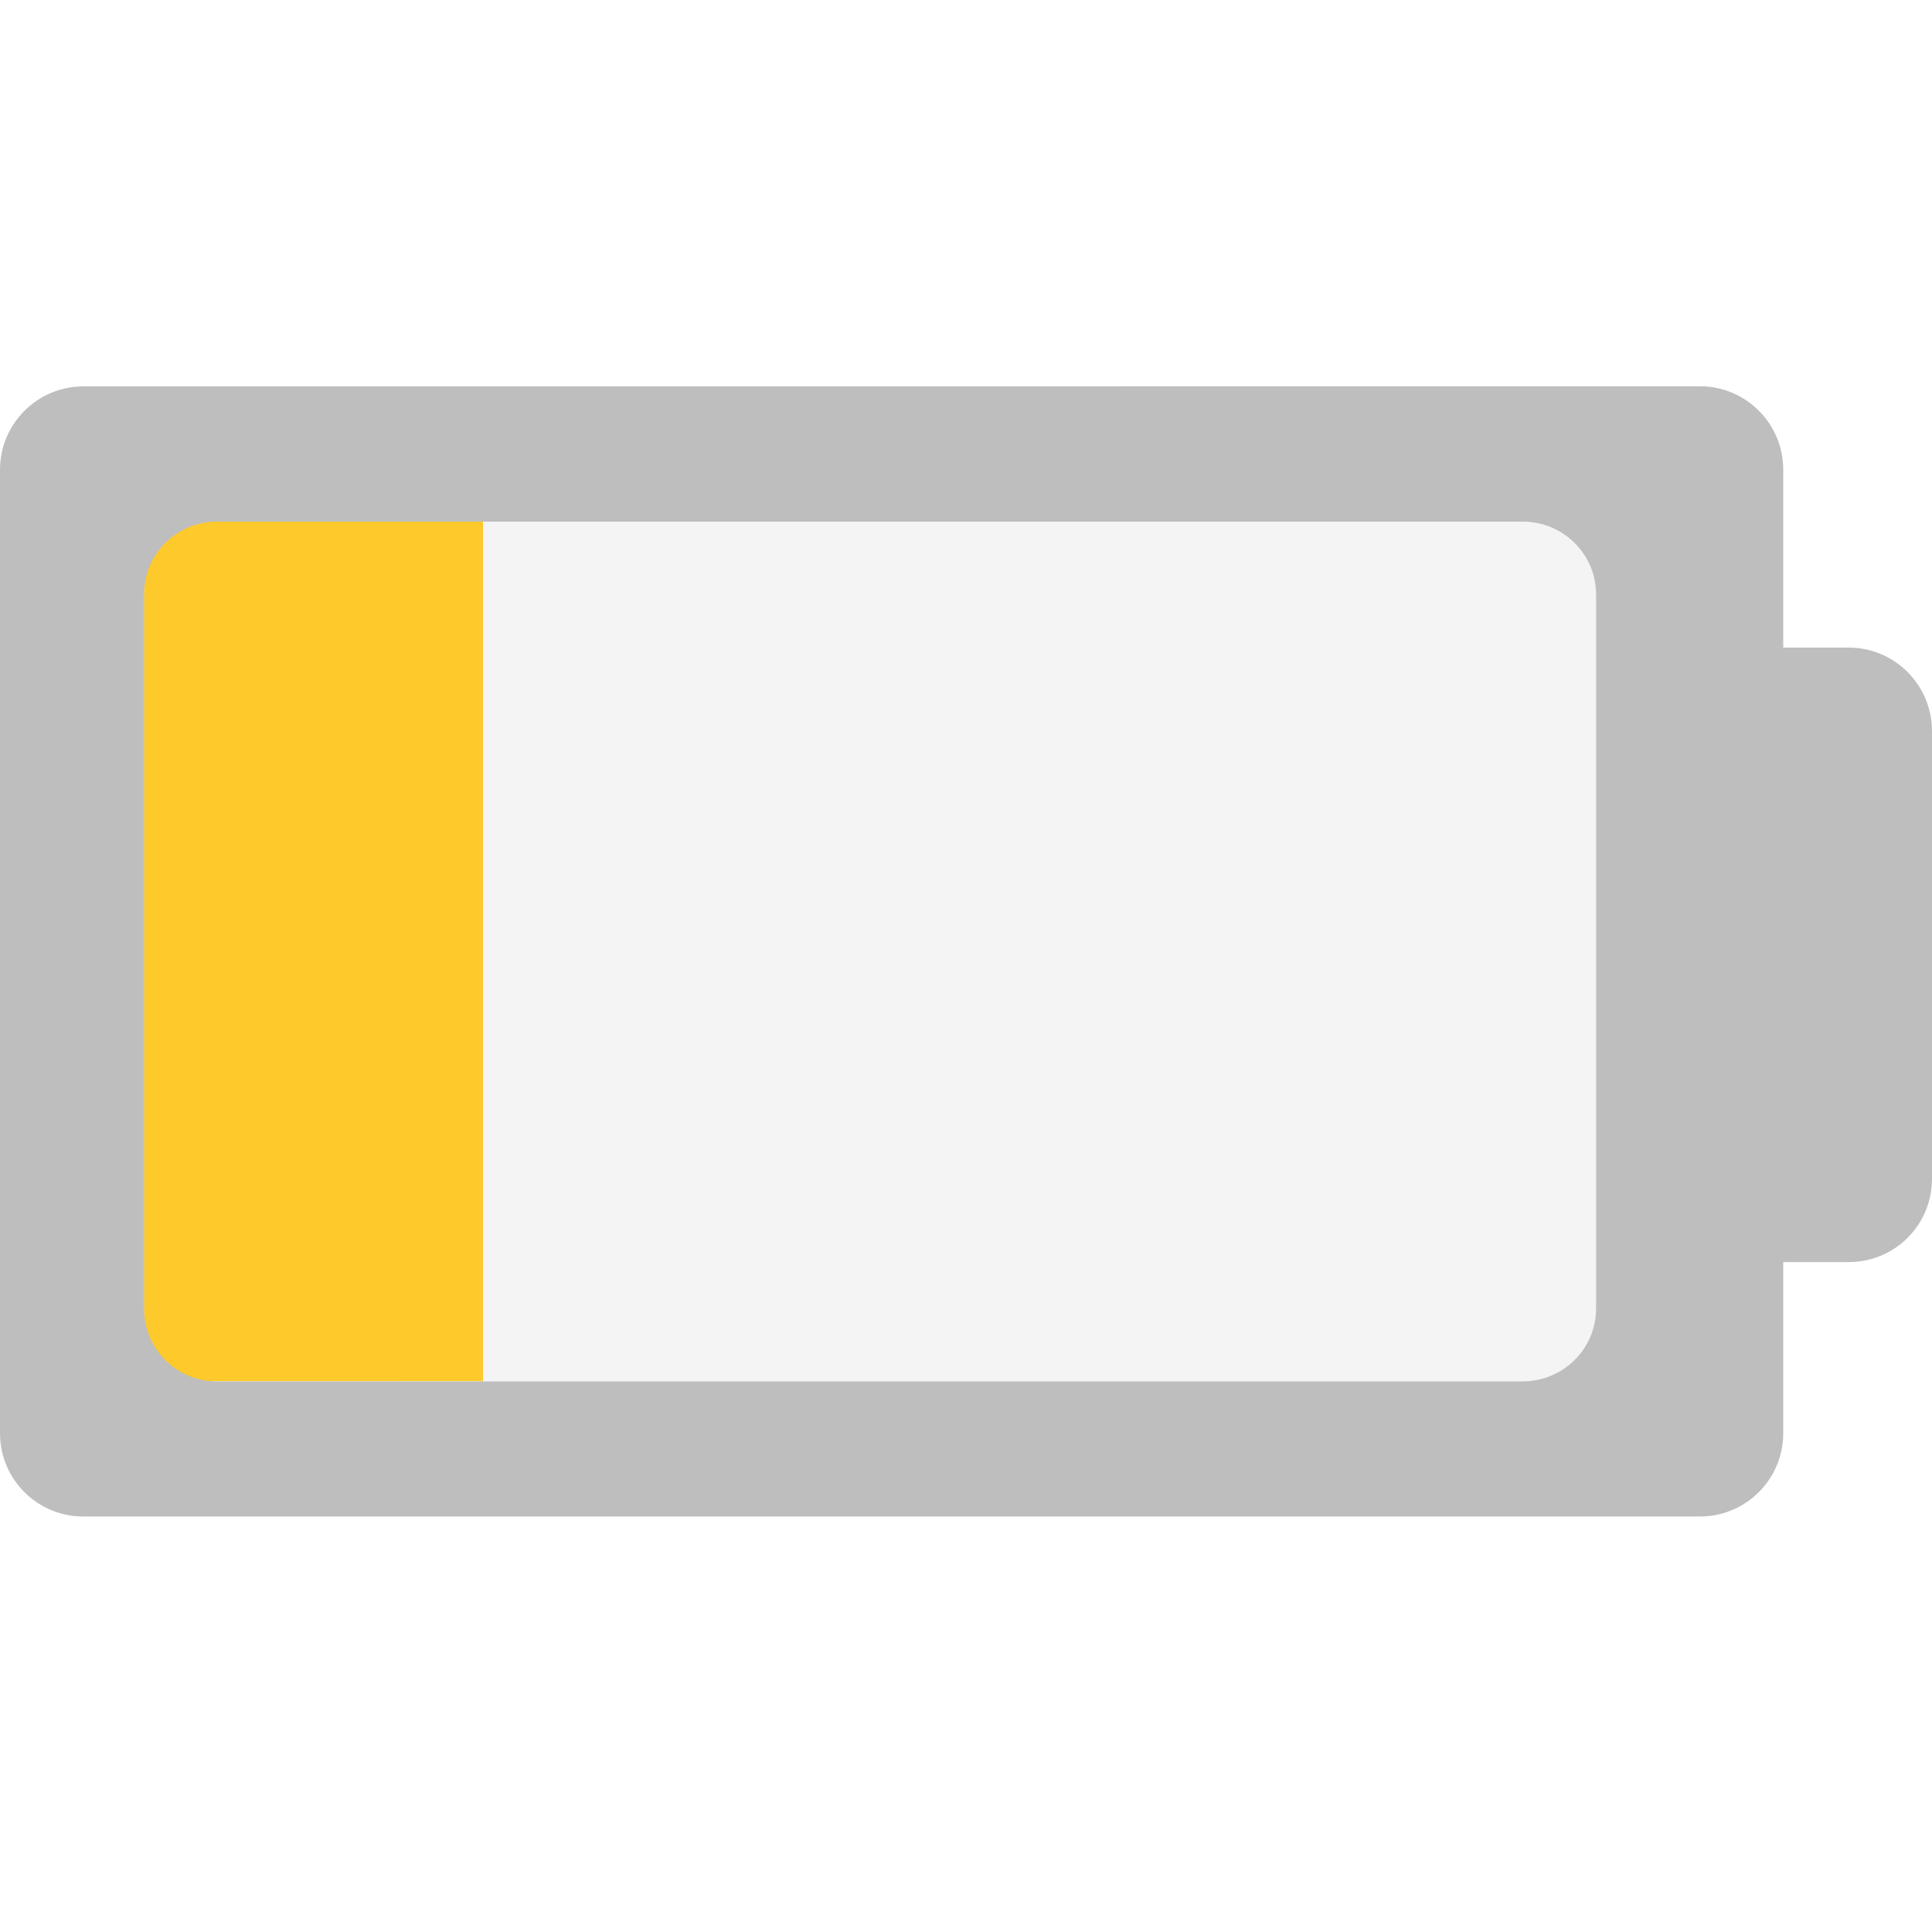 <svg enable-background="new" version="1.1" viewBox="0 0 16 16" xmlns="http://www.w3.org/2000/svg">
 <path d="m4 4.321v7.12h8.609c0.336 0 0.609-0.268 0.609-0.604v-5.912c1e-6 -0.336-0.274-0.604-0.609-0.604z" fill="#bebebe" fill-opacity=".157" stroke-width="1.143"/>
 <path d="m1.606 4.319 2.394-4.069e-4v7.12l-2.394 4.07e-4c-0.23 4e-5 -0.414-0.269-0.414-0.605v-5.911c0-0.336 0.184-0.605 0.414-0.605z" fill="#fdc92b" fill-opacity="1" stroke-width=".946"/>
 <path d="m0.69 3.2c-0.381 0-0.69 0.31-0.69 0.69v7.979c0 0.382 0.309 0.69 0.69 0.69h13.388c0.382 0 0.69-0.309 0.69-0.69v-1.417h0.542c0.382 0 0.69-0.307 0.69-0.69v-3.706c5.95e-4 -0.382-0.308-0.693-0.69-0.693h-0.542v-1.474c0-0.38-0.308-0.69-0.69-0.69zm1.107 1.12h10.812c0.336 0 0.609 0.268 0.609 0.604v5.912c0 0.336-0.274 0.604-0.609 0.604h-10.812c-0.336 0-0.604-0.268-0.604-0.604v-5.912c0-0.336 0.268-0.604 0.604-0.604z" fill="#bebebe" stroke-width="1.143"/>
</svg>
